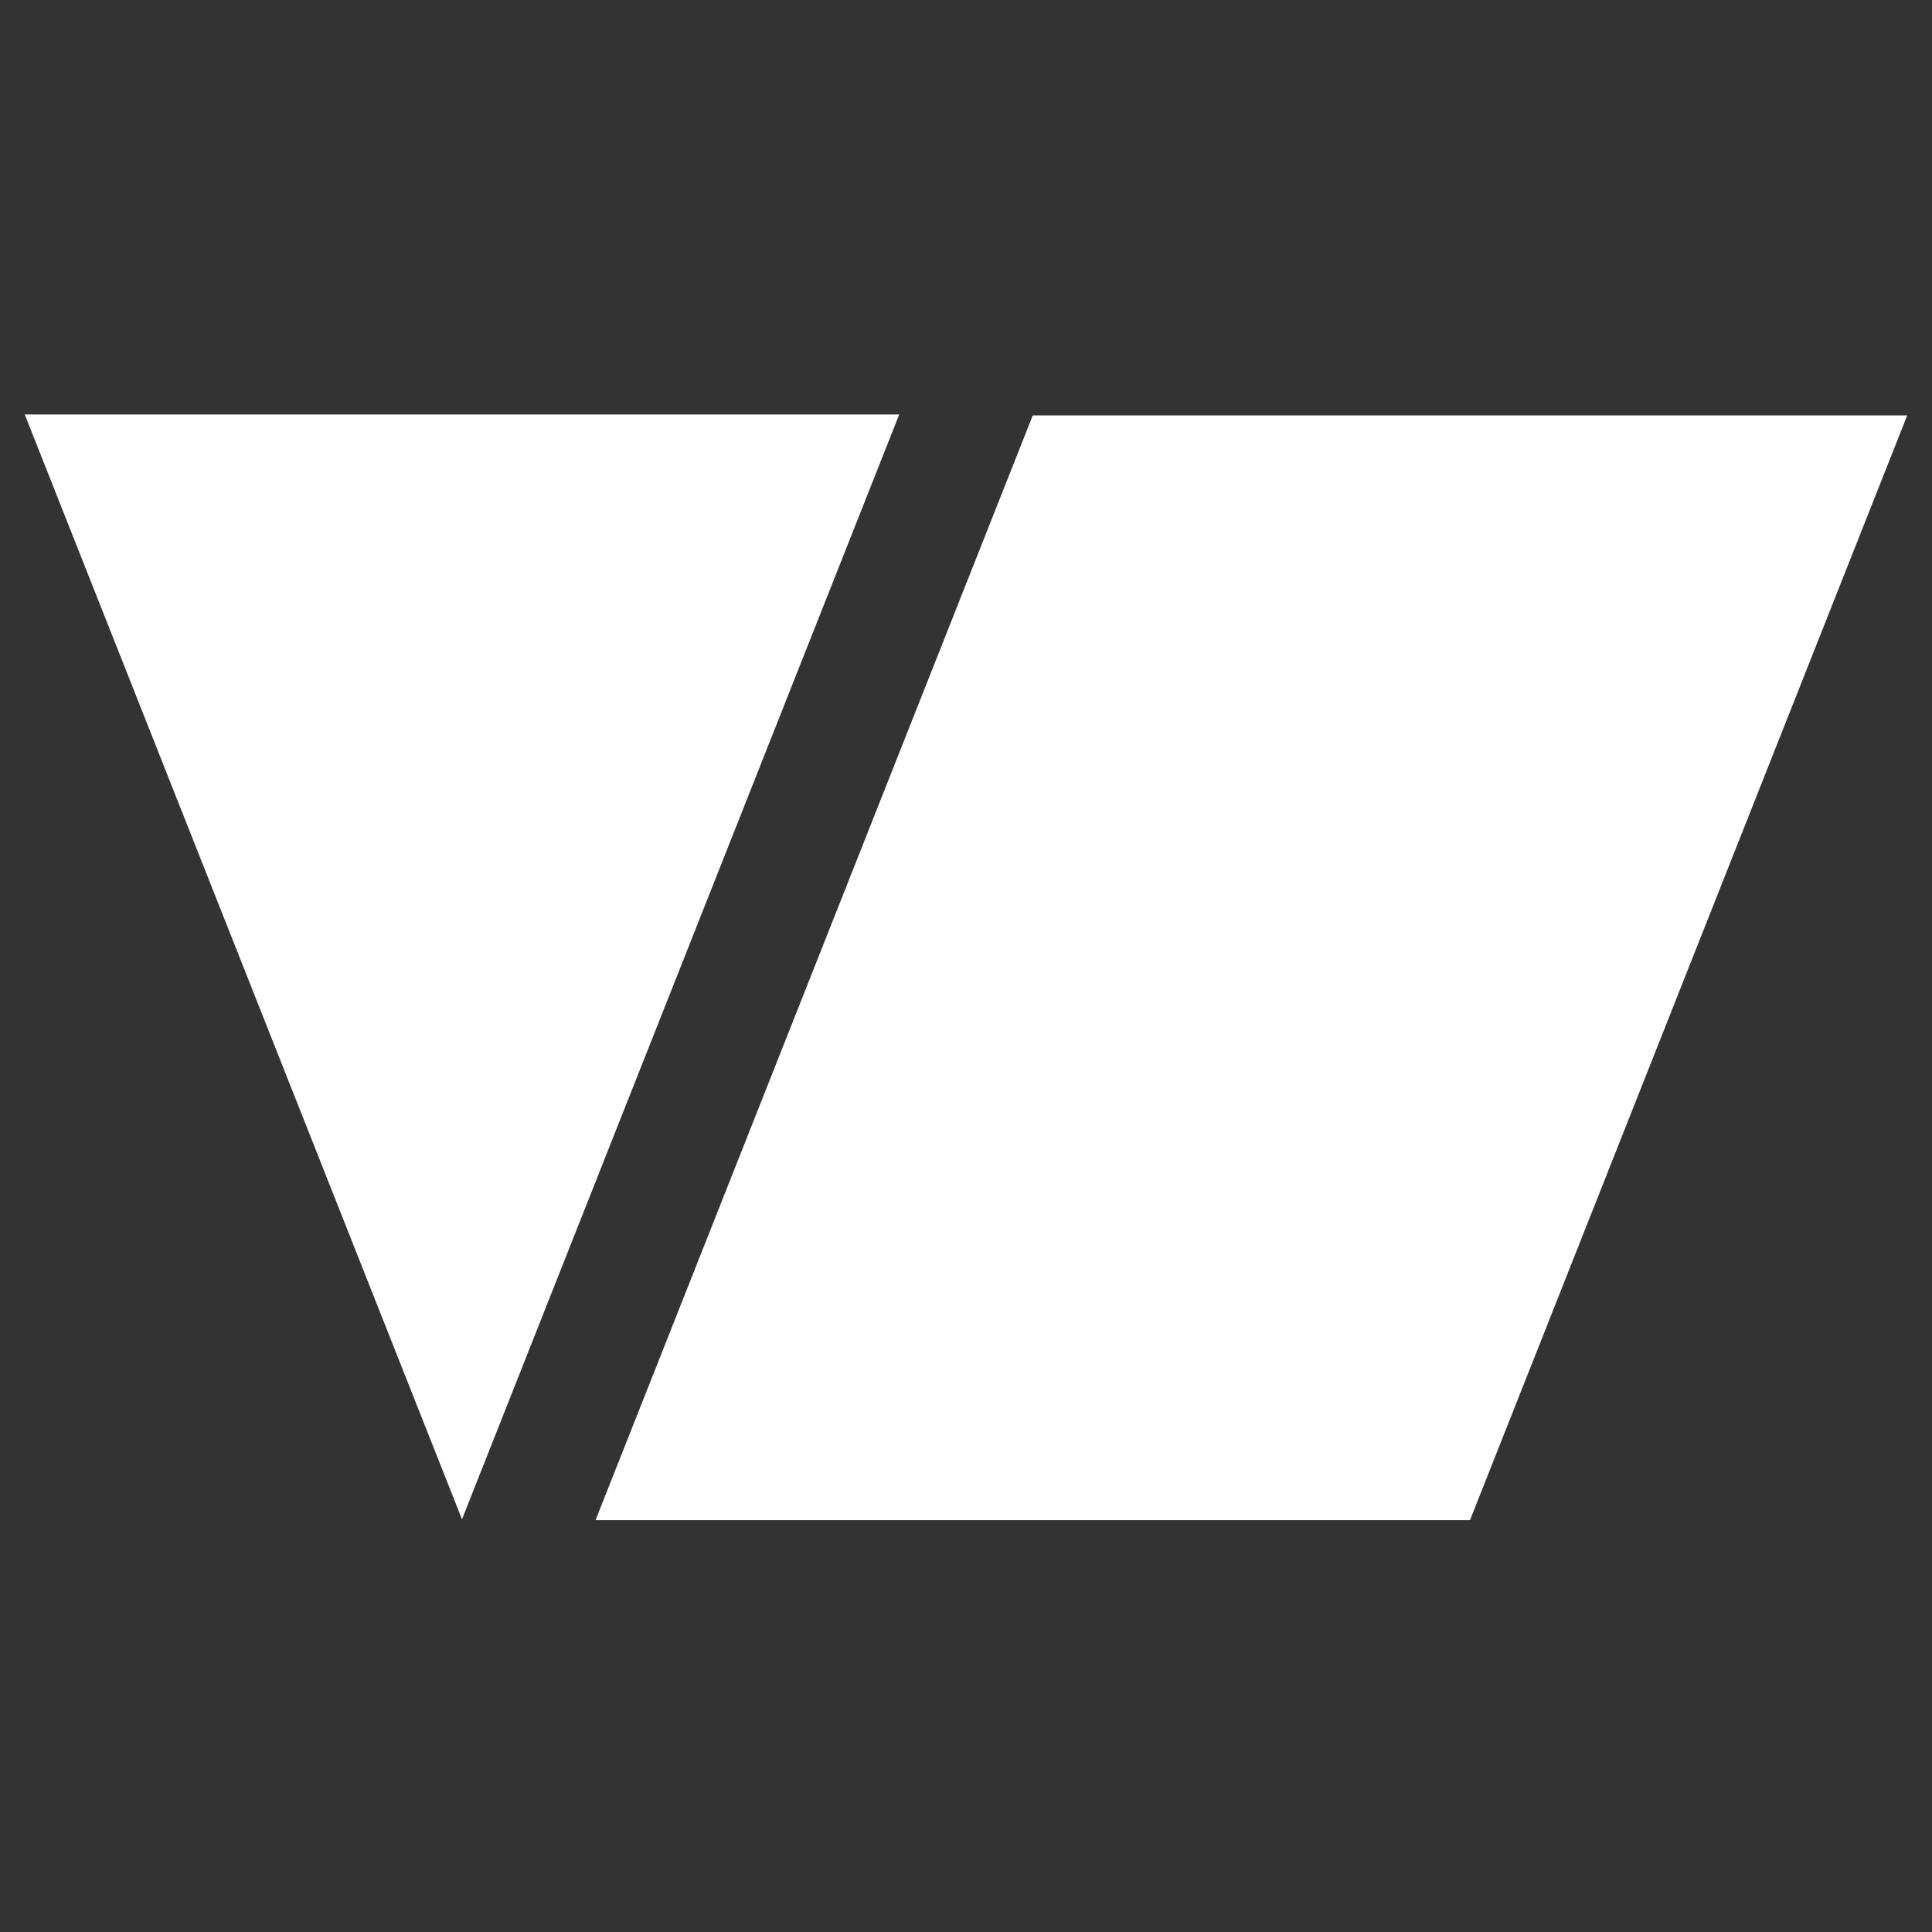 <svg width="39" height="39" viewBox="0 0 39 39" fill="none" xmlns="http://www.w3.org/2000/svg">
<rect x="0" y="0" width="39" height="39" fill="#333333" stroke="none"/>
<g clip-path="url(#clip0_113_1113)">
<path fill-rule="evenodd" clip-rule="evenodd" d="M9.326 30.669L0.5 8.367L18.152 8.367L9.326 30.669Z" fill="white"/>
<path fill-rule="evenodd" clip-rule="evenodd" d="M29.674 30.686L38.5 8.385H20.848L12.022 30.686H29.674Z" fill="white"/>
</g>
<defs>
<clipPath id="clip0_113_1113">
<rect width="38" height="38" fill="white" transform="translate(0.5 0.526)"/>
</clipPath>
</defs>
</svg>
